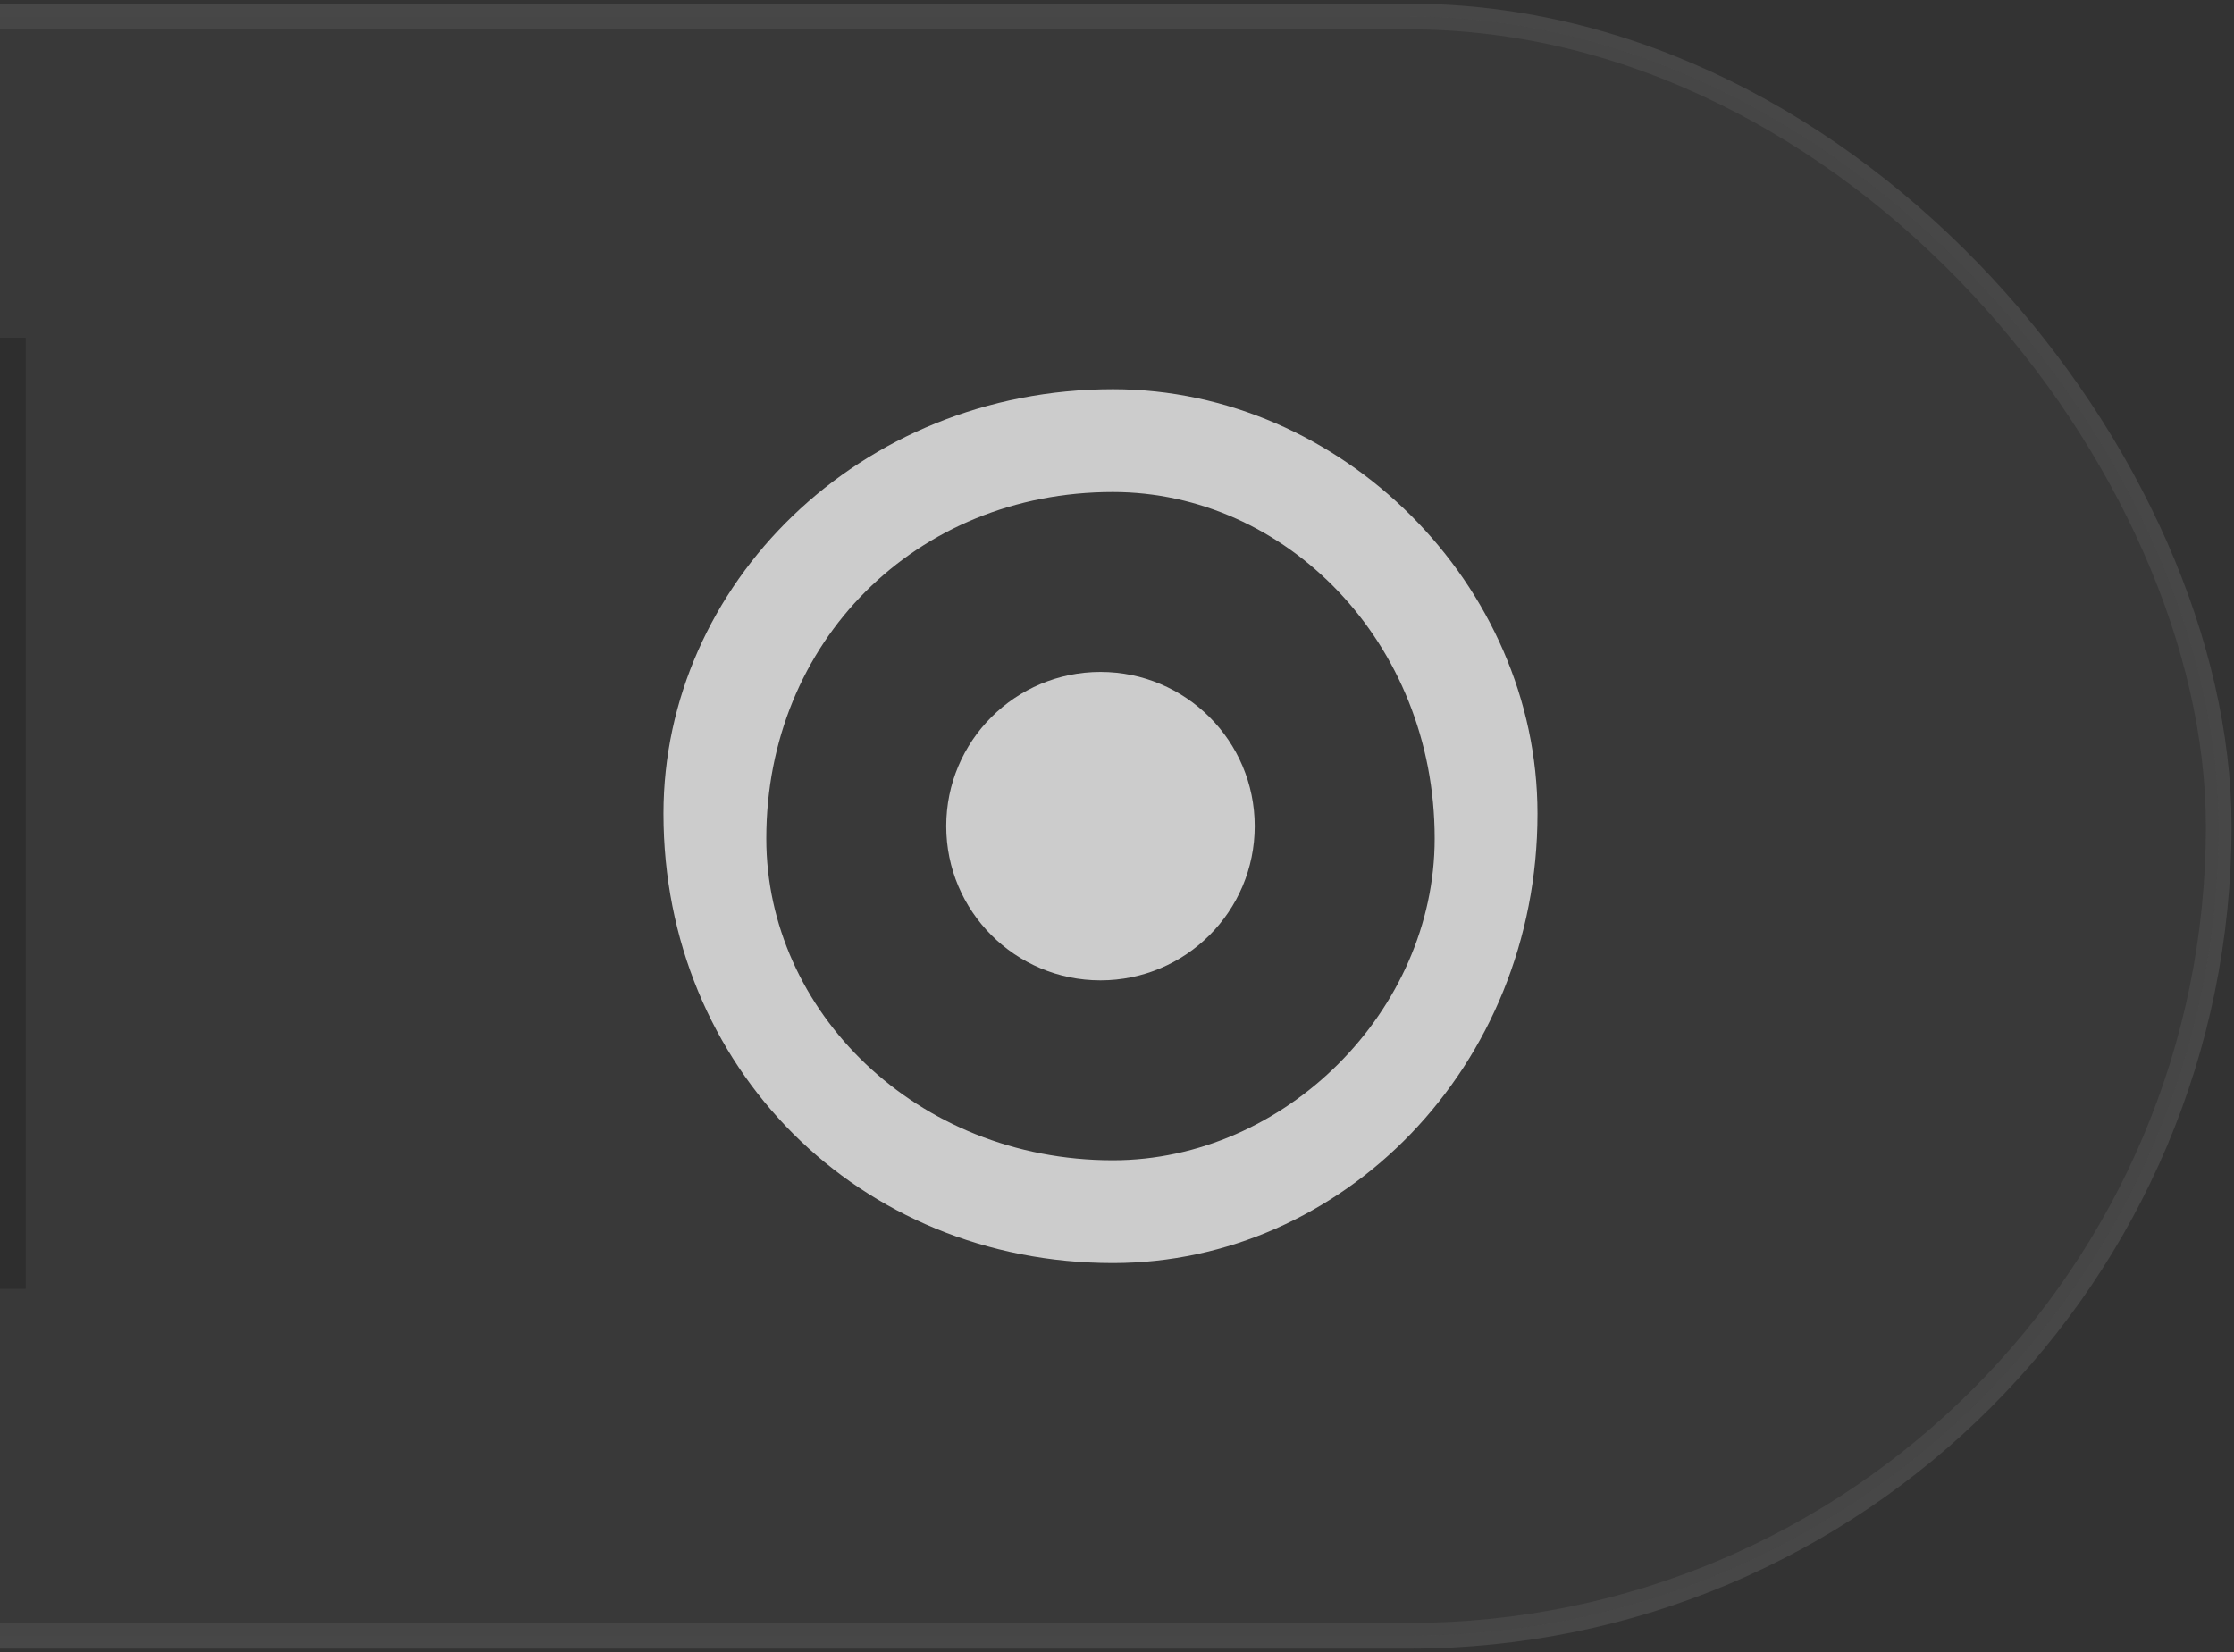 <?xml version="1.0" encoding="UTF-8"?>
<svg width="73px" height="54px" viewBox="0 0 73 54" version="1.1" xmlns="http://www.w3.org/2000/svg" xmlns:xlink="http://www.w3.org/1999/xlink">
    <rect x="0" y="0" width="73" height="54" fill="#333333" stroke="none"/>
    <title>切片</title>
    <g id="管控" stroke="none" stroke-width="1" fill="none" fill-rule="evenodd">
        <g id="➤右侧区域备份" transform="translate(-74, 0)">
            <g id="➤右侧区域" transform="translate(0.76, 0.12)">
                <g id="Wechatsystem-default-@3x-Copy-9">
                    <rect id="Rectangle-2" stroke-opacity="0.2" stroke="#979797" stroke-width="0.84" fill-opacity="0.1" fill="#FFFFFF" x="0.42" y="0.42" width="145.32" height="52.92" rx="26.46"></rect>
                    <g id="close" opacity="1" transform="translate(92.4, 10.08)" fill="#FFFFFF">
                        <rect id="Icon-Background" fill-opacity="0" x="0" y="0" width="33.6" height="33.6"></rect>
                        <path d="M17.208,2.52 C24.687,2.52 31.08,8.913 31.08,16.392 C31.08,24.687 24.687,31.08 17.208,31.08 C8.913,31.08 2.52,24.687 2.52,16.392 C2.52,8.913 8.913,2.52 17.208,2.52 Z M17.204,5.88 C10.769,5.88 5.88,10.769 5.88,17.204 C5.88,22.831 10.769,27.72 17.204,27.72 C22.831,27.72 27.72,22.831 27.72,17.204 C27.72,10.769 22.831,5.88 17.204,5.88 Z M16.8,11.76 C19.583,11.76 21.84,14.016 21.84,16.8 C21.84,19.583 19.583,21.84 16.8,21.84 C14.017,21.84 11.76,19.583 11.76,16.8 C11.76,14.016 14.017,11.76 16.8,11.76 Z" id="Combined-Shape" fill-opacity="1"></path>
                    </g>
                    <rect id="Rectangle-3" fill-opacity="0.2" fill="#000000" x="73.08" y="10.92" width="1" height="31.08"></rect>
                    <rect id="Rectagnle-4" fill-opacity="0.2" fill="#000000" x="0.42" y="0.42" width="145.32" height="52.92" rx="26.46"></rect>
                </g>
            </g>
        </g>
    </g>
</svg>